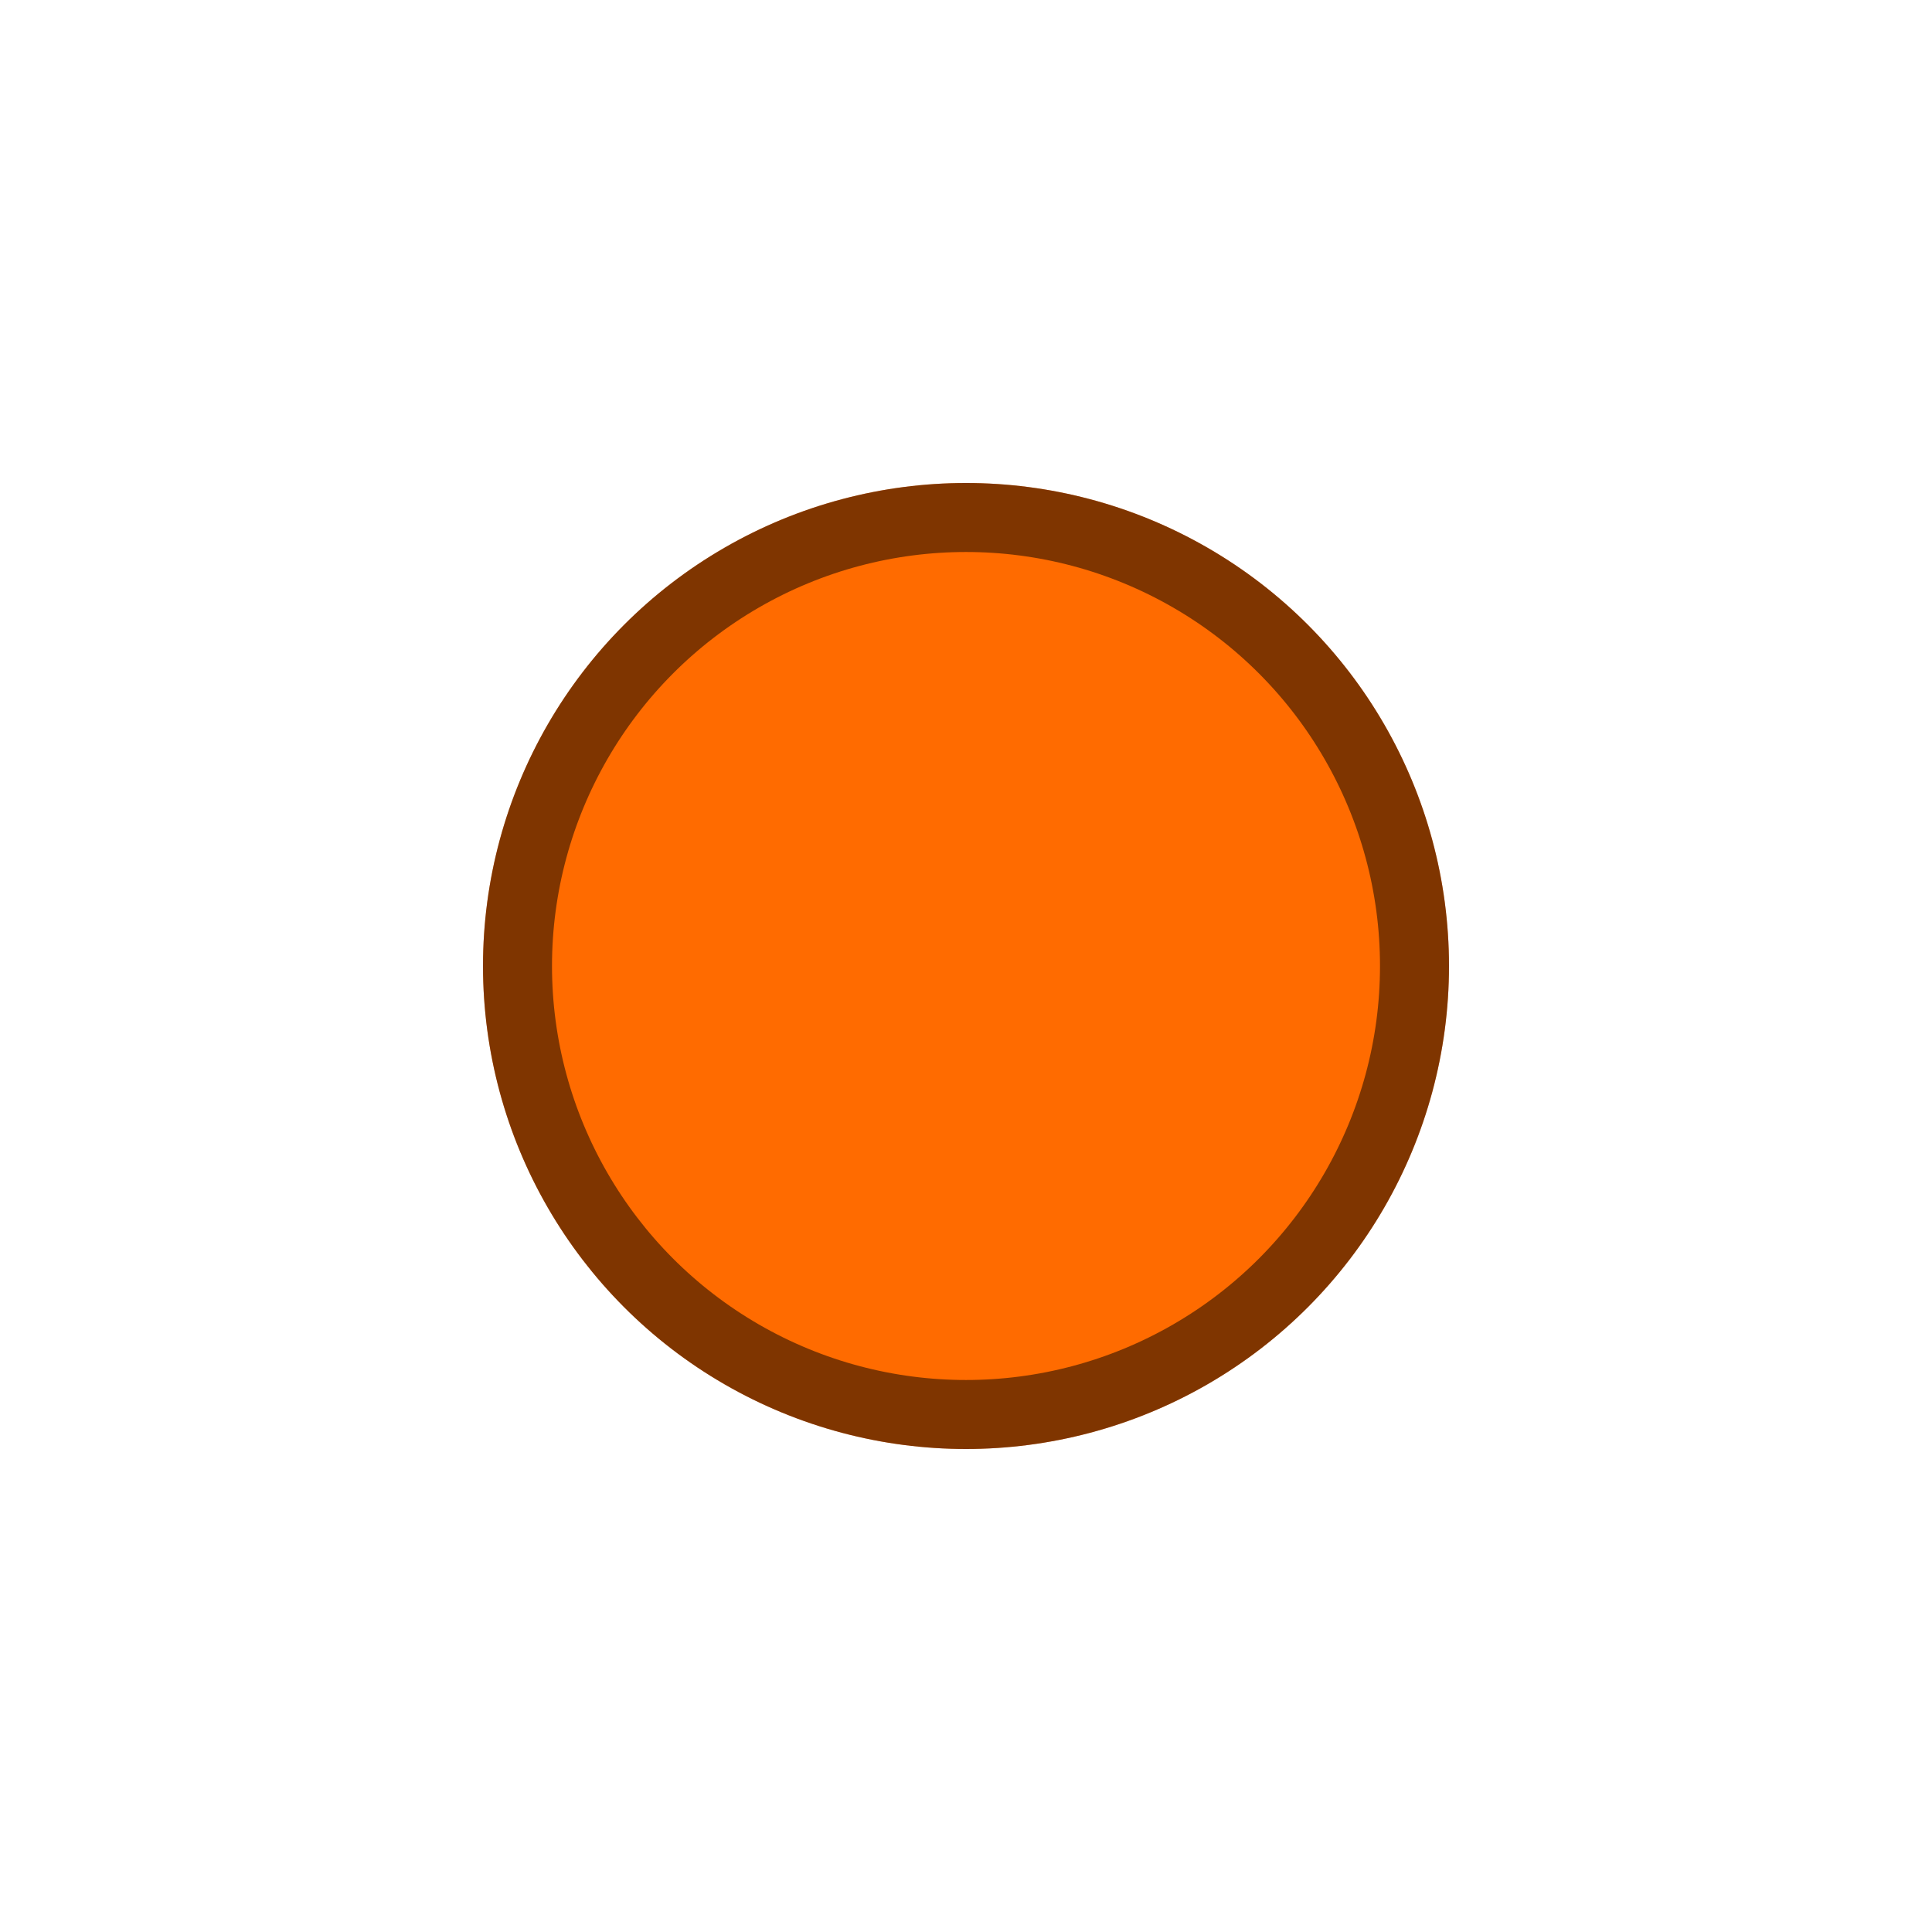 <svg width="28" height="28" viewBox="0 0 28 28" fill="none" xmlns="http://www.w3.org/2000/svg">
<circle cx="14" cy="14" r="7" fill="#FF6B00"/>
<circle cx="14" cy="14" r="6.5" stroke="black" stroke-opacity="0.5"/>
</svg>

